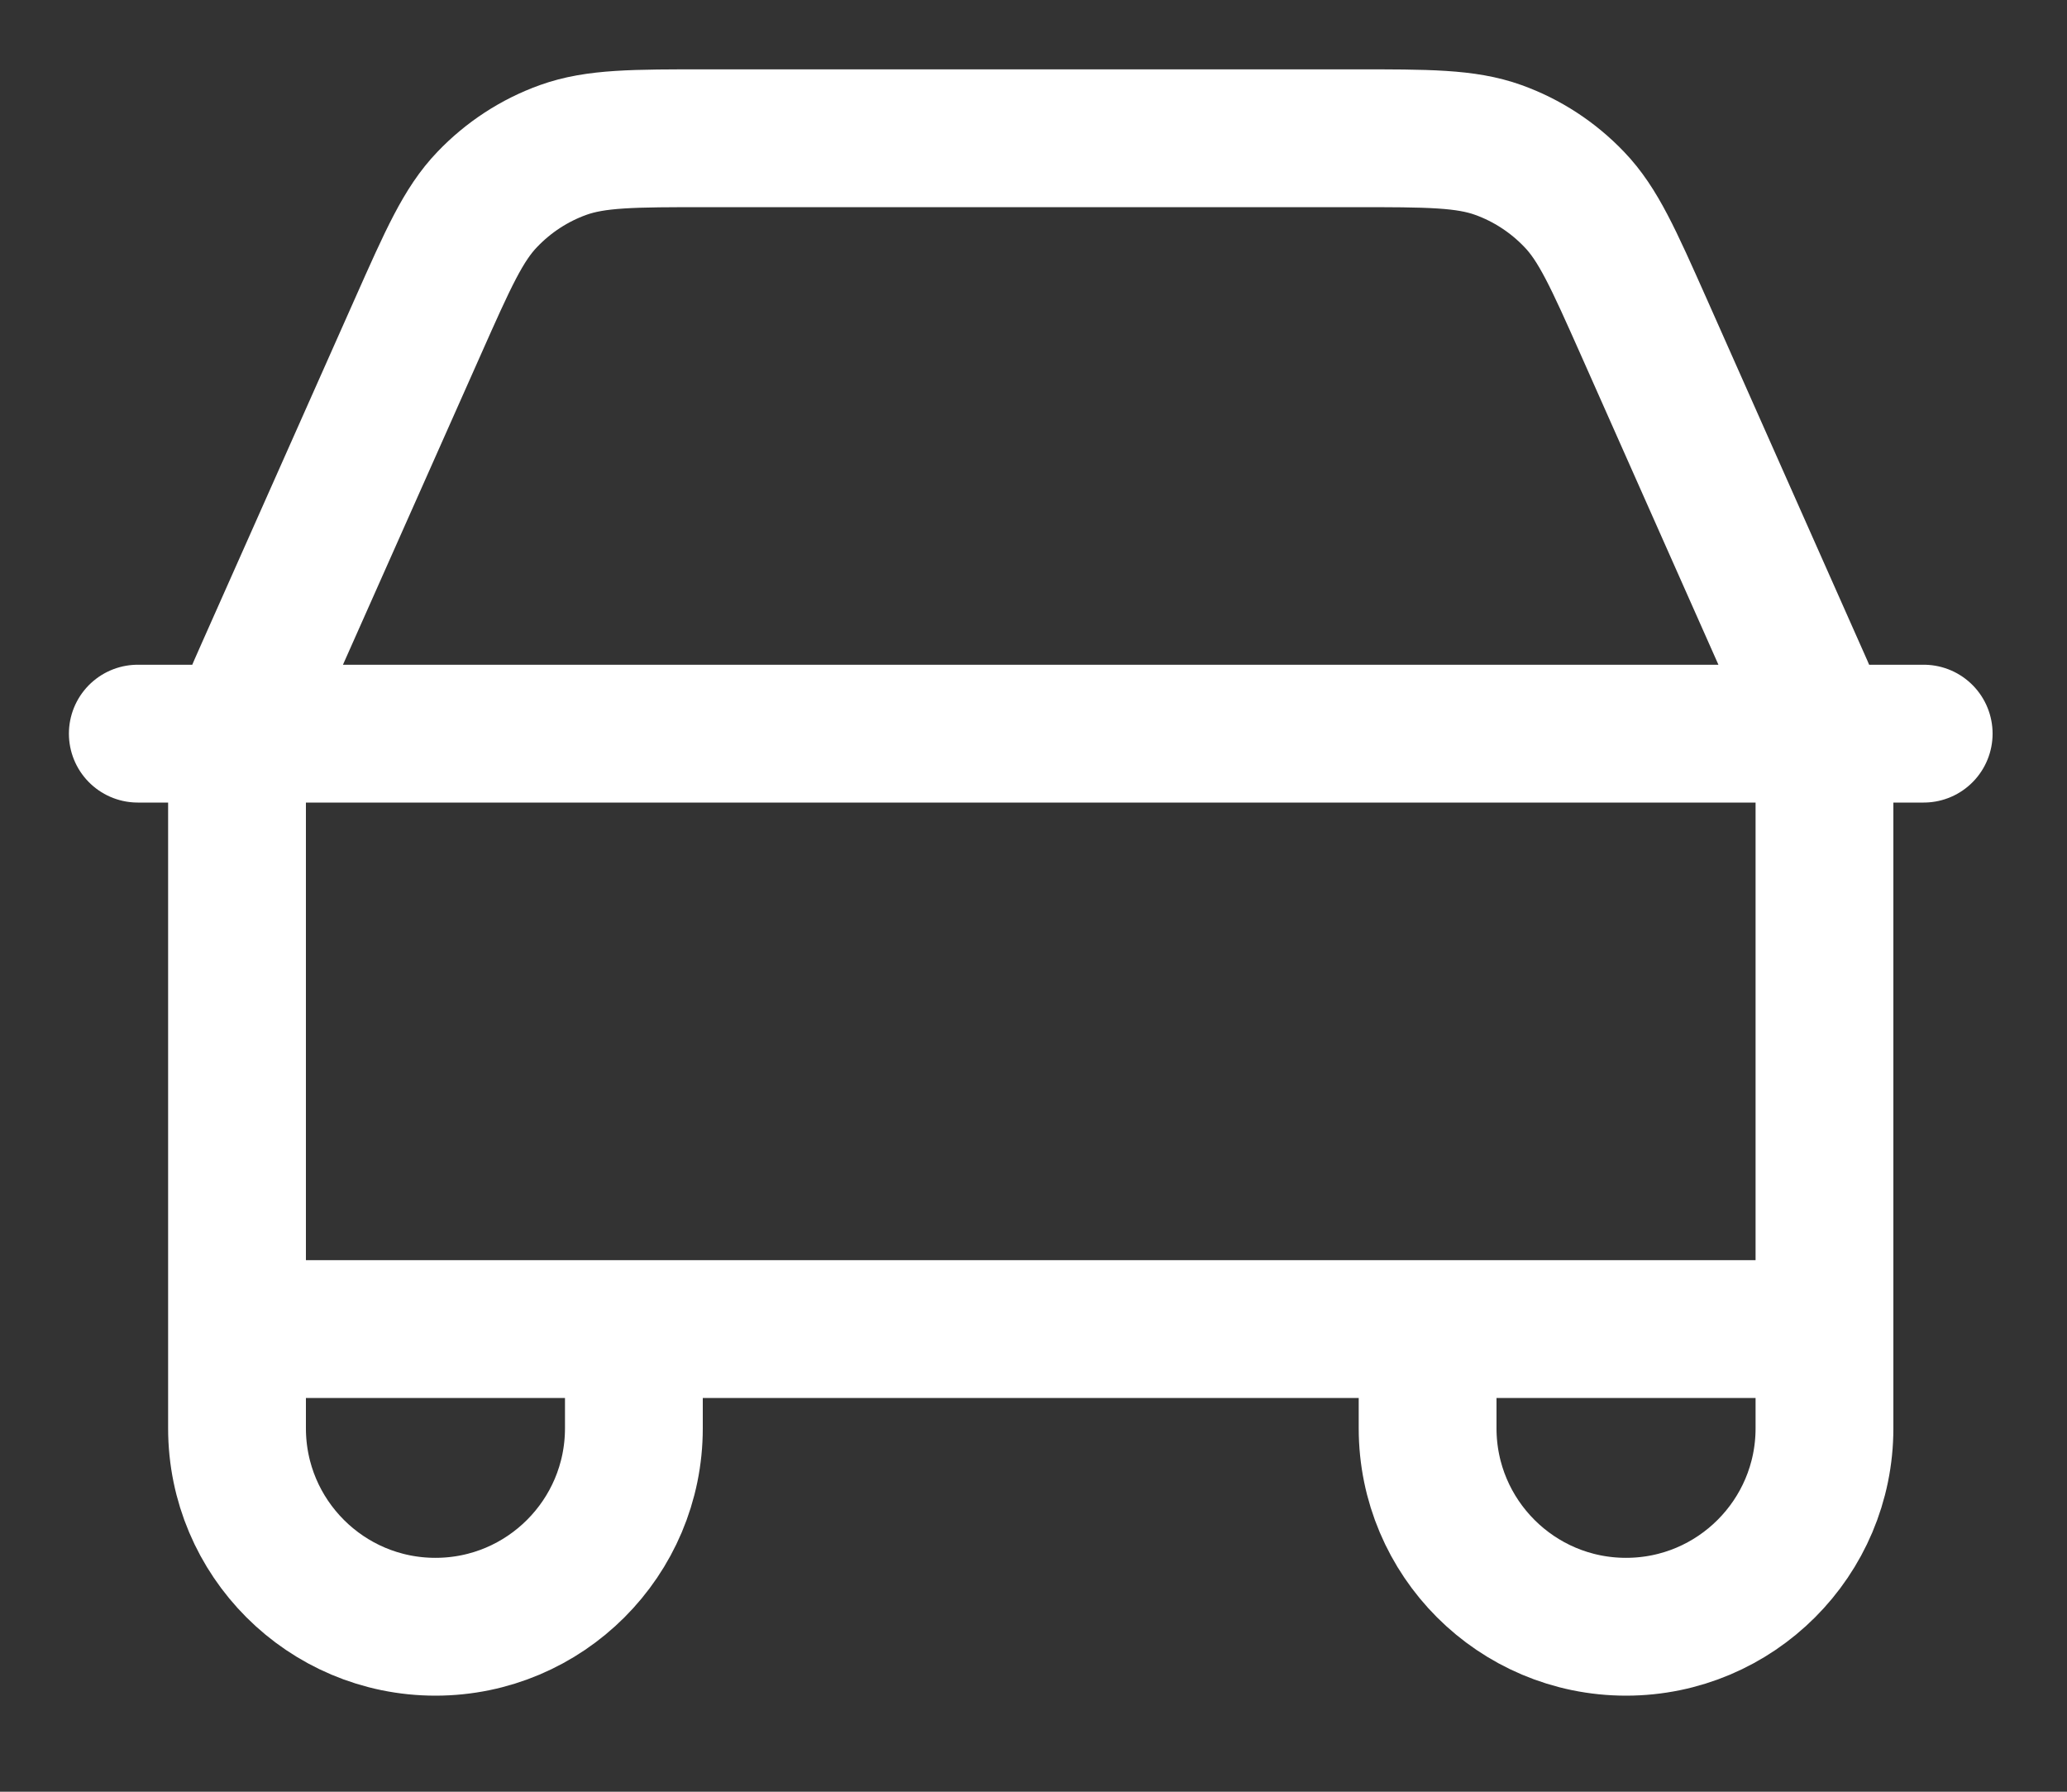 <svg width="15" height="13" viewBox="0 0 15 13" fill="none" xmlns="http://www.w3.org/2000/svg">
<rect x="0" y="0" width="15" height="13" fill="#333333" stroke="none"/>
<path d="M1 5.323H1.753M1.753 5.323H13.207M1.753 5.323C1.761 5.286 1.77 5.249 1.781 5.213C1.807 5.126 1.844 5.043 1.918 4.876L3.032 2.371C3.252 1.876 3.362 1.628 3.536 1.447C3.69 1.286 3.878 1.163 4.087 1.088C4.324 1.003 4.595 1.003 5.137 1.003H9.823C10.364 1.003 10.636 1.003 10.873 1.088C11.082 1.163 11.27 1.286 11.424 1.447C11.598 1.628 11.708 1.876 11.928 2.37L13.045 4.885C13.117 5.046 13.153 5.128 13.179 5.213C13.19 5.249 13.199 5.286 13.207 5.323M1.753 5.323C1.744 5.364 1.737 5.406 1.731 5.448C1.72 5.538 1.72 5.629 1.72 5.812V9.643M13.207 5.323H13.96M13.207 5.323C13.216 5.364 13.223 5.406 13.229 5.448C13.24 5.538 13.24 5.628 13.24 5.809V9.643M13.24 9.643L10.36 9.643M13.24 9.643V10.363C13.24 11.158 12.595 11.803 11.8 11.803C11.005 11.803 10.36 11.158 10.36 10.363V9.643M10.36 9.643L4.6 9.643M4.6 9.643H1.72M4.6 9.643V10.363C4.6 11.158 3.955 11.803 3.16 11.803C2.365 11.803 1.72 11.158 1.72 10.363V9.643" stroke="white" stroke-linecap="round" stroke-linejoin="round"/>
</svg>
